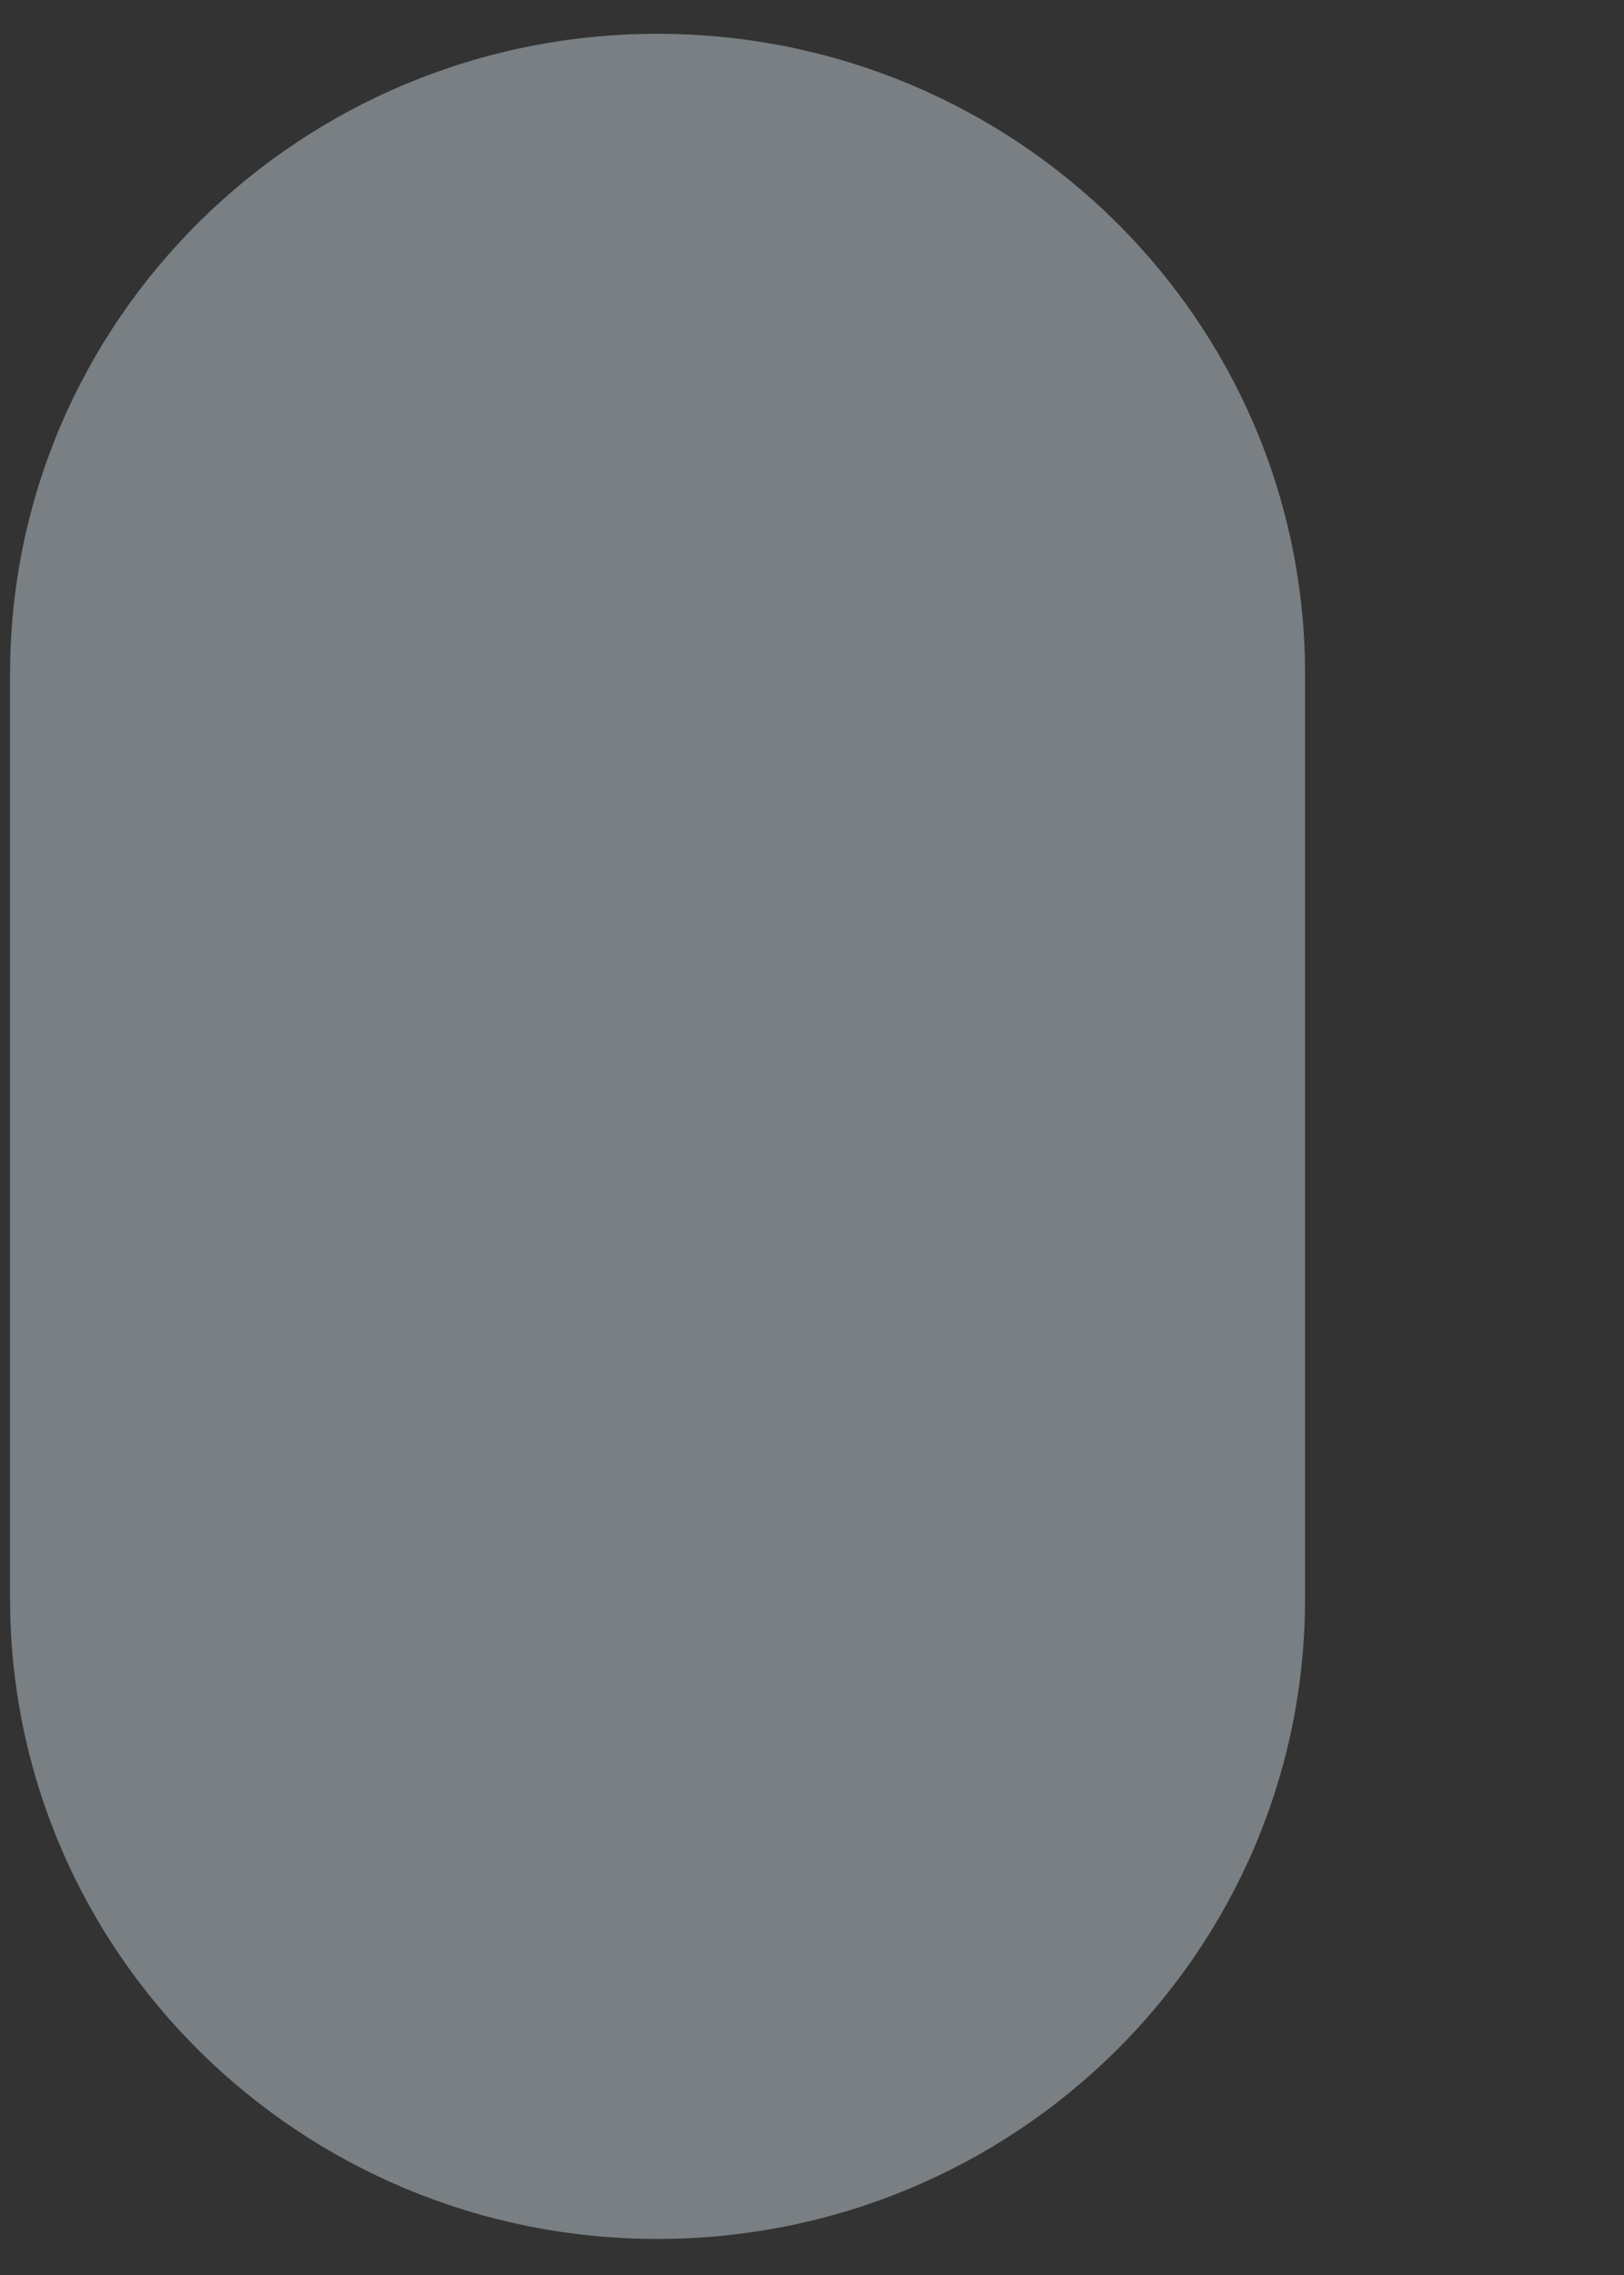 <svg width="5" height="7" viewBox="0 0 5 7" fill="none" xmlns="http://www.w3.org/2000/svg">
<rect x="0" y="0" width="5" height="7" fill="#333333" stroke="none"/>
<path d="M2.024 0.104C0.924 0.104 0.031 0.986 0.031 2.074V4.919C0.031 6.007 0.924 6.889 2.024 6.889C3.125 6.889 4.018 6.007 4.018 4.919V2.074C4.018 0.986 3.125 0.104 2.024 0.104Z" fill="#E6F7FF" fill-opacity="0.39"/>
</svg>
